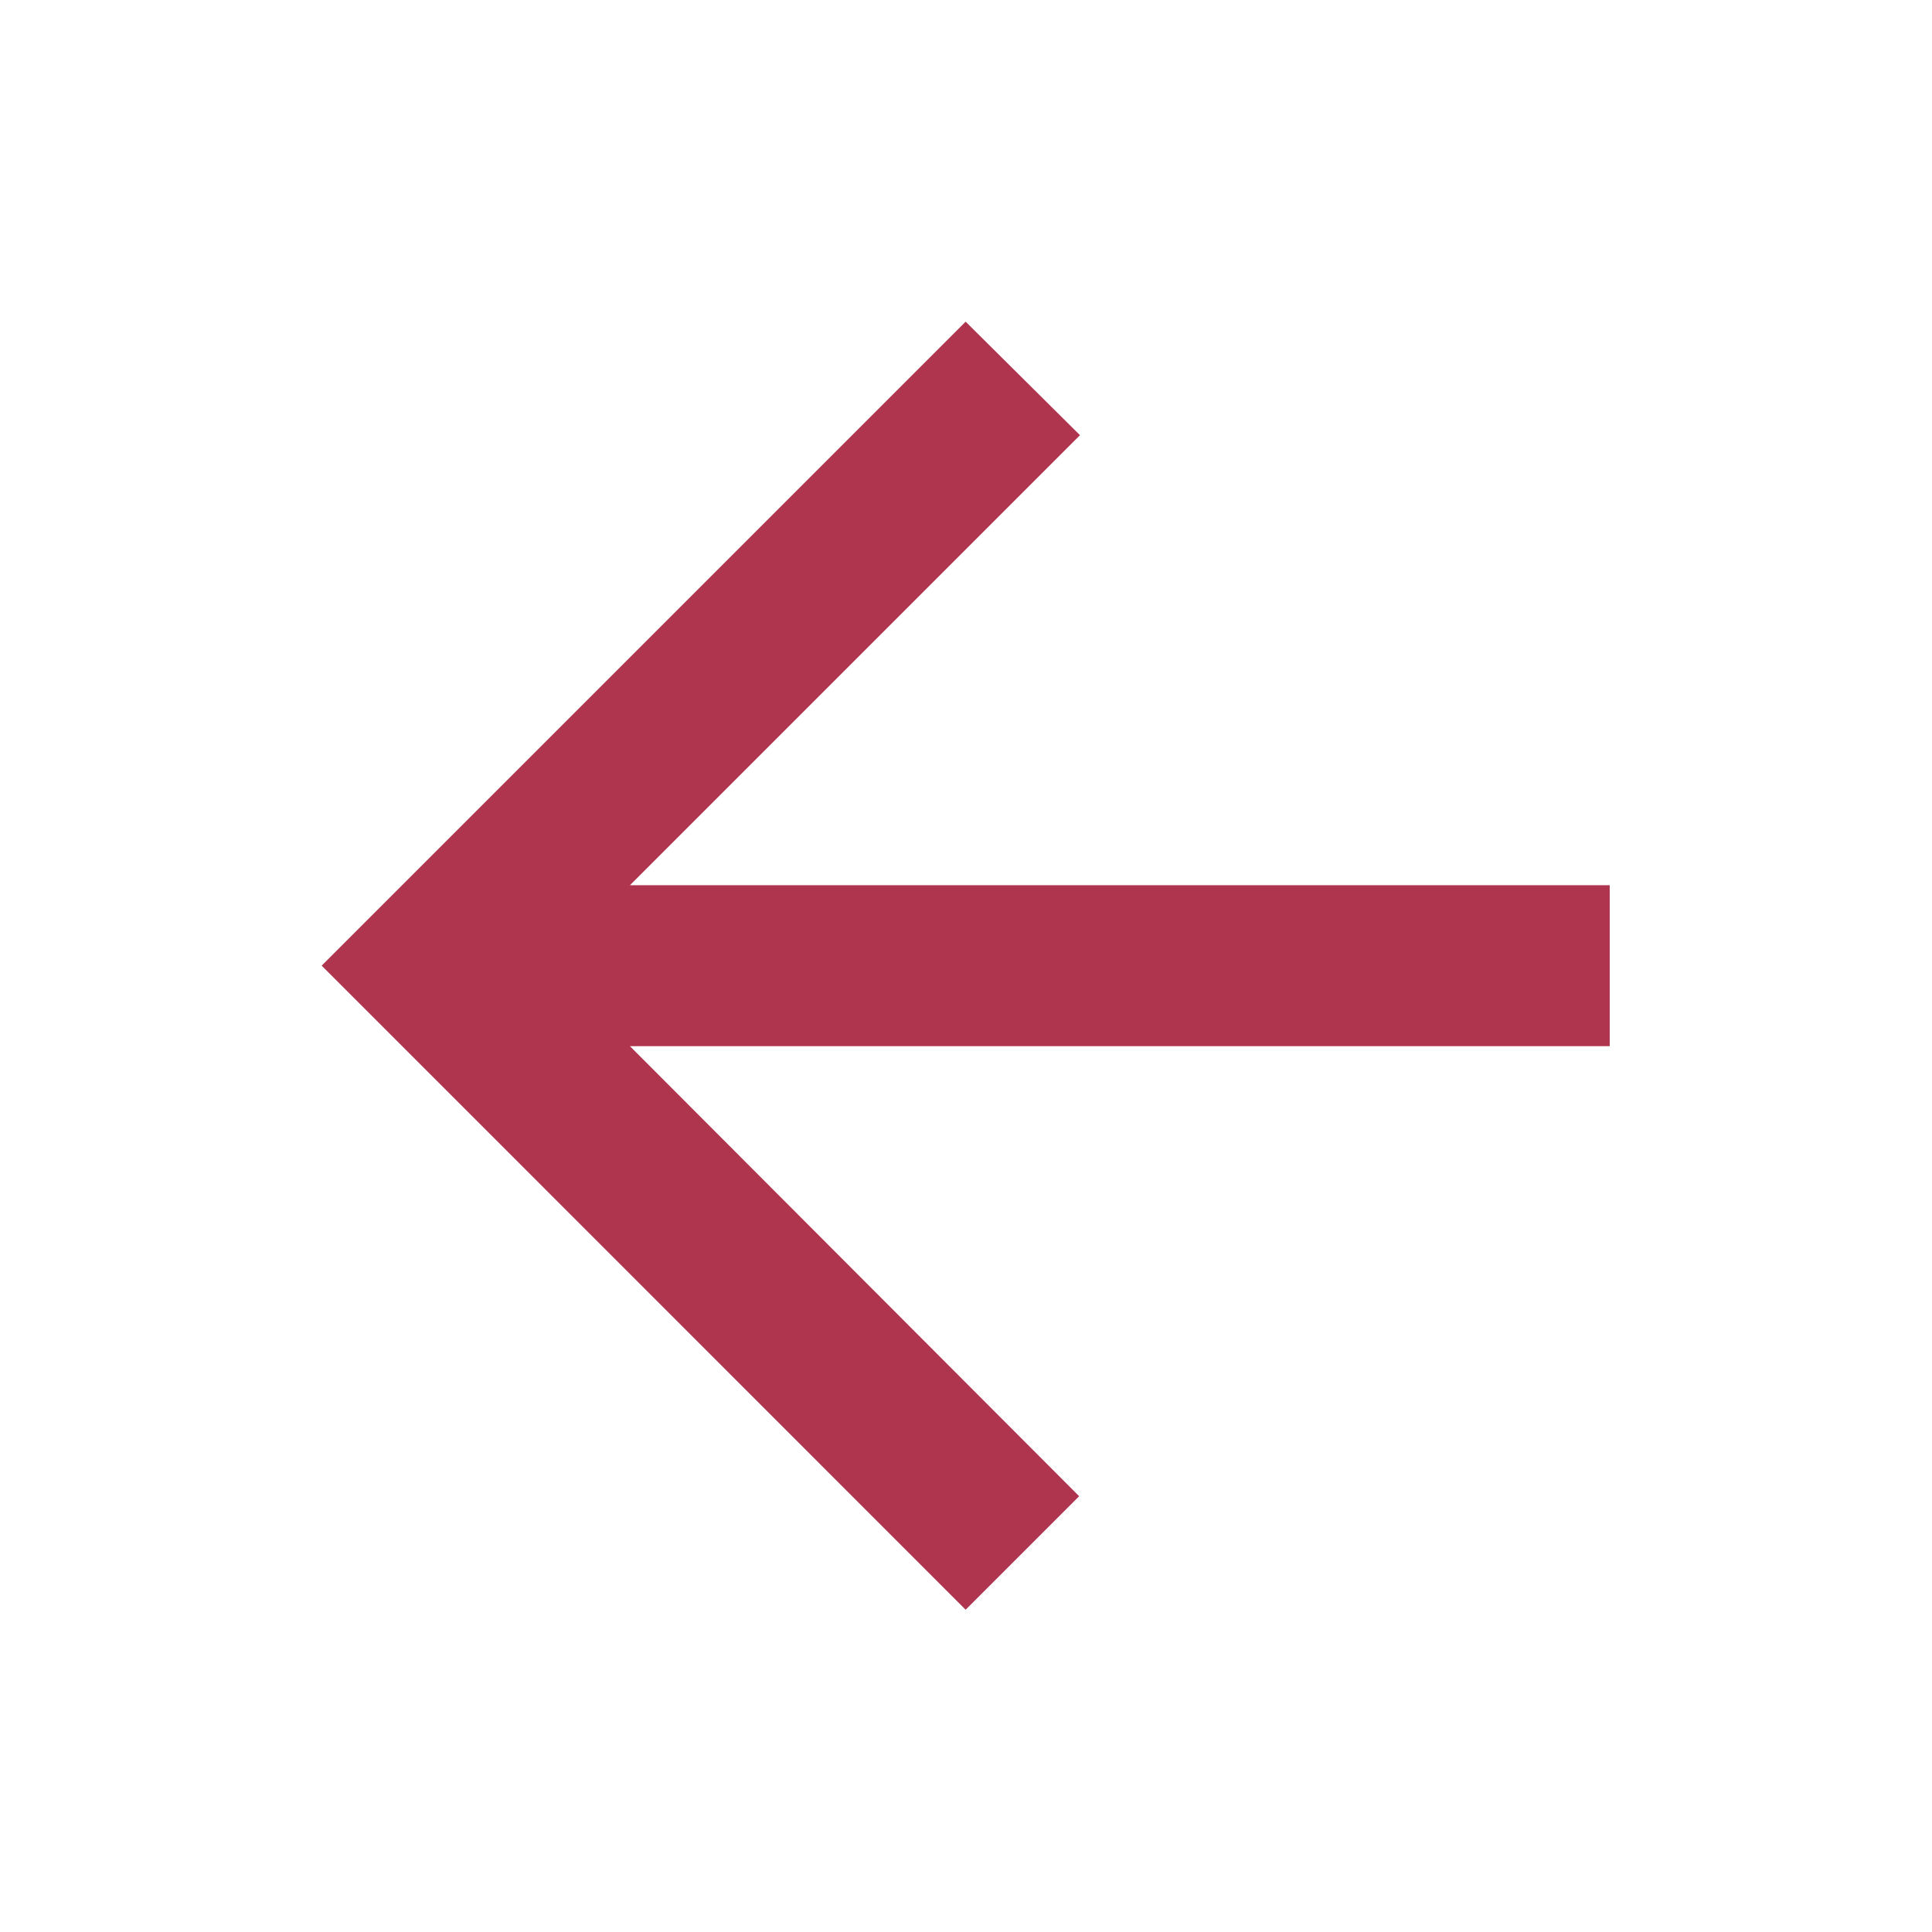 <svg xmlns="http://www.w3.org/2000/svg" width="16" height="16" viewBox="0 0 16 16" fill="none">
    <path d="M13.331 7.331H5.217L8.944 3.604L7.997 2.664L2.664 7.997L7.997 13.331L8.937 12.391L5.217 8.664H13.331V7.331Z" fill="#AF354E"/>
</svg>